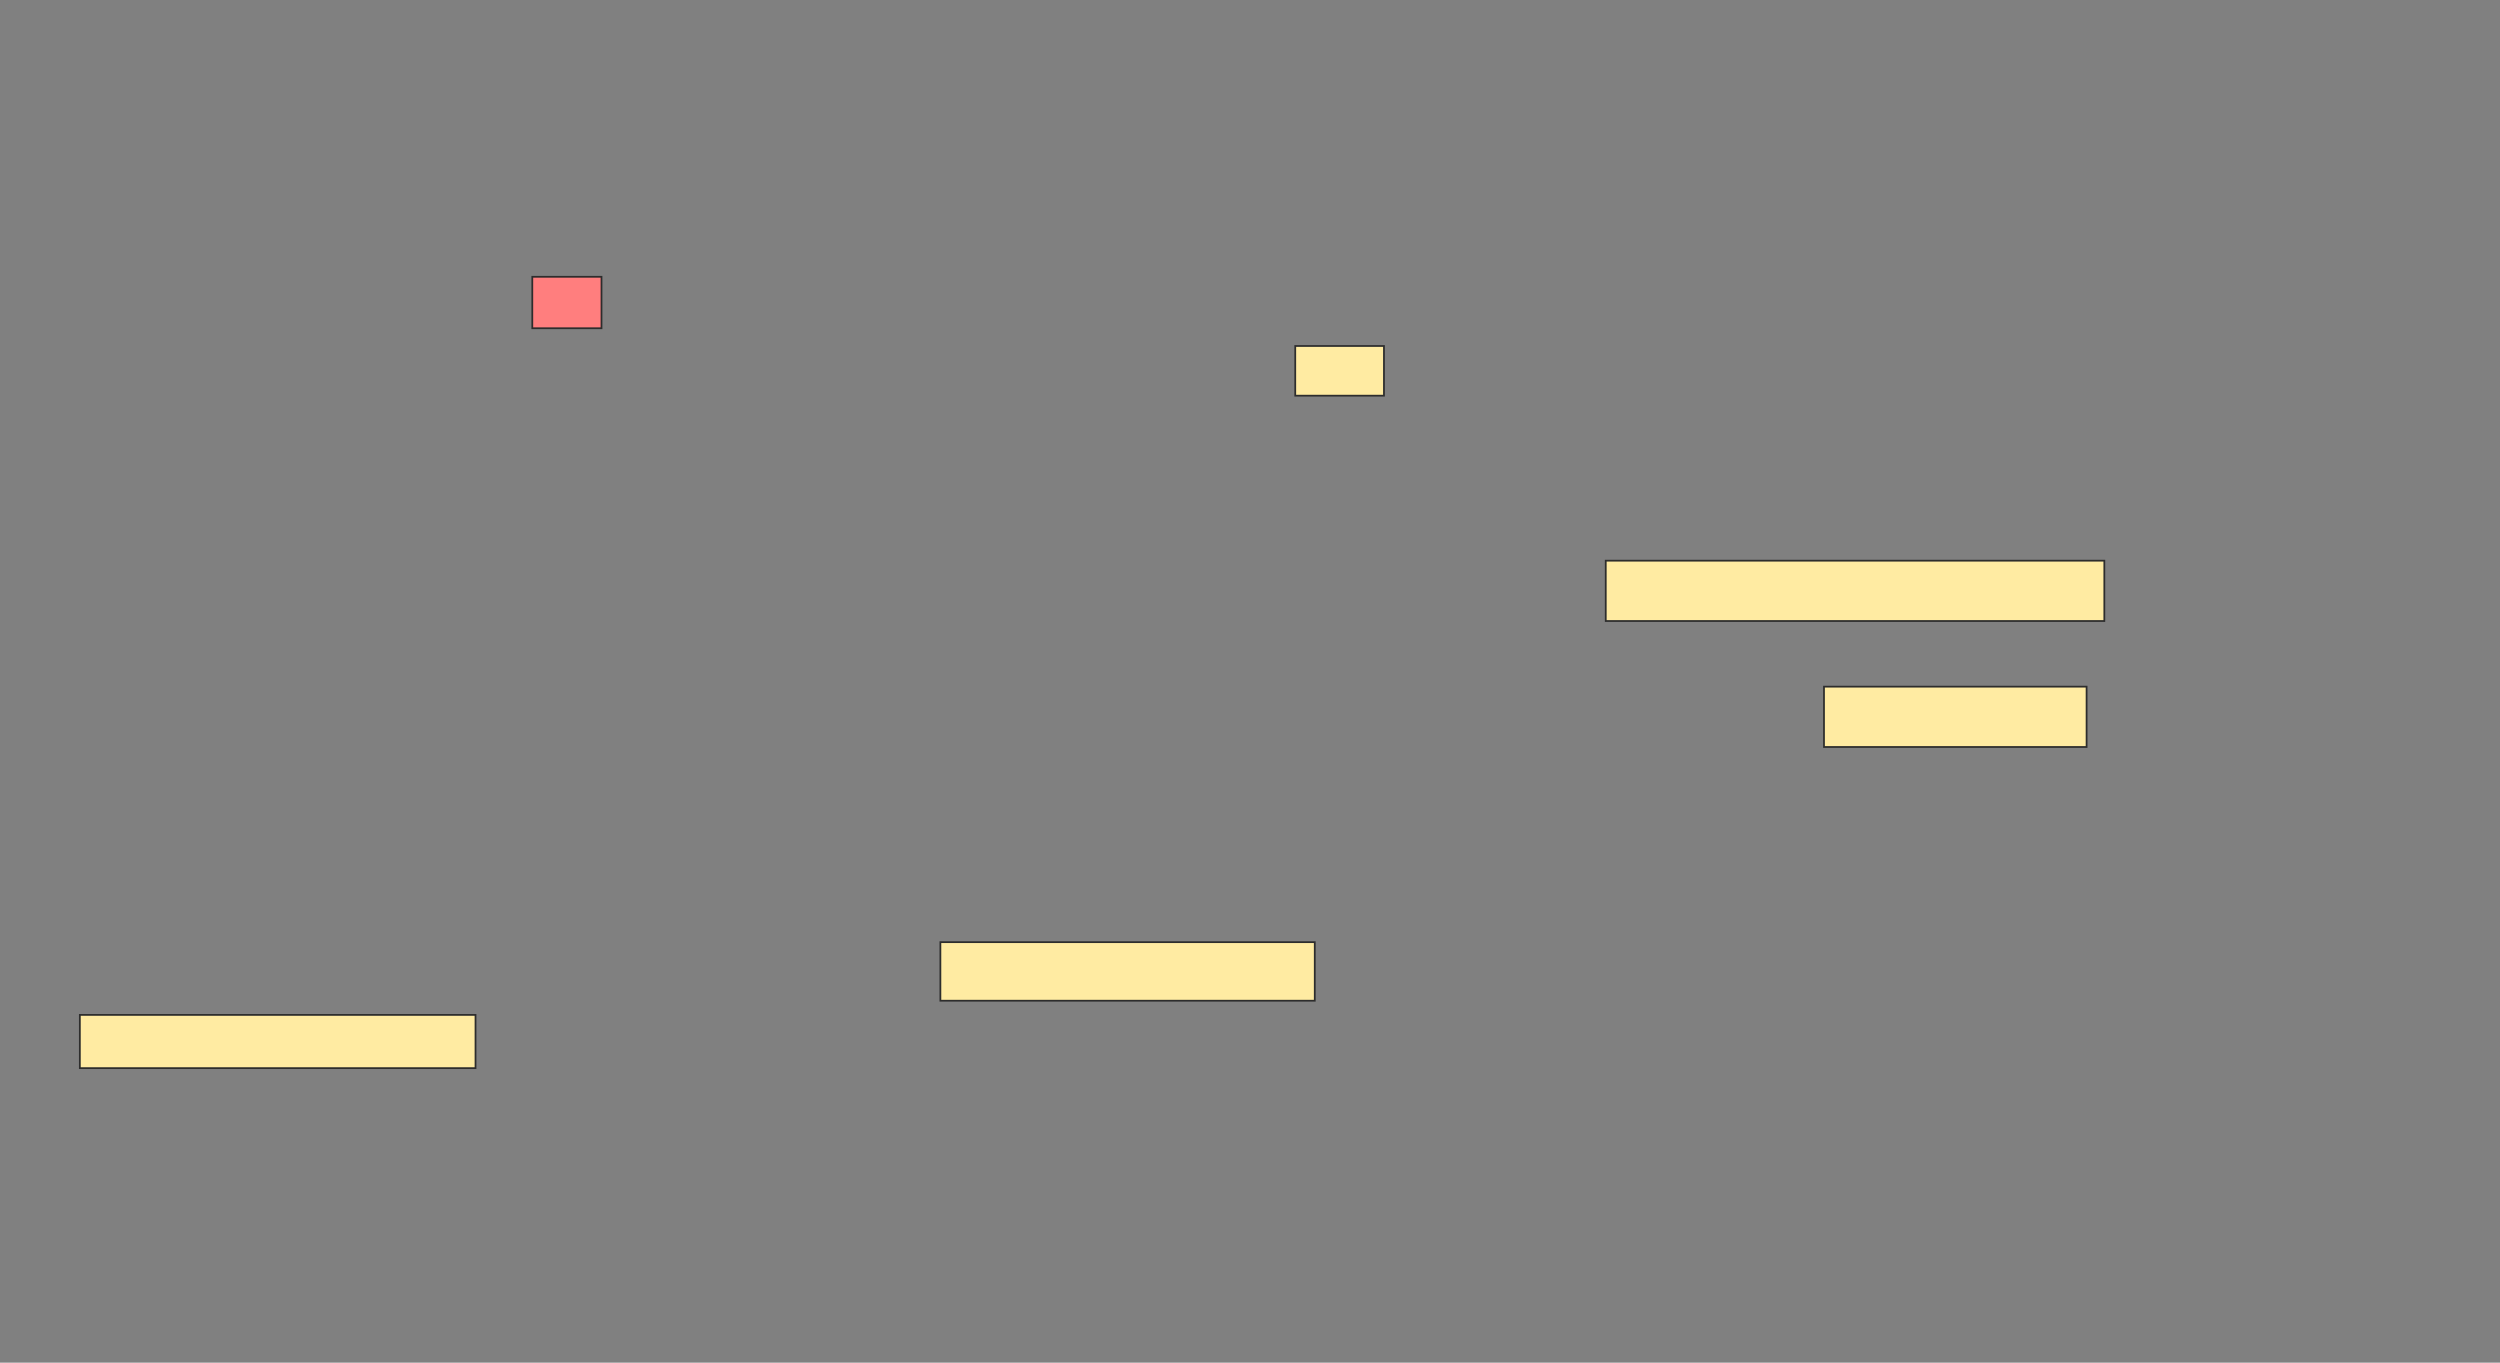 <svg height="768" width="1409" xmlns="http://www.w3.org/2000/svg"><rect width="100%" height="100%" fill="#808080" stroke="none"/><path class="qshape" fill="#FF7E7E" stroke="#2D2D2D" d="M300 156H339V185H300z"/><path fill="#FFEBA2" stroke="#2D2D2D" d="M730 195H780V223H730z"/><path fill="#FFEBA2" stroke="#2D2D2D" d="M905 316H1186V350H905z"/><path fill="#FFEBA2" stroke="#2D2D2D" d="M1028 387H1176V421H1028z"/><path fill="#FFEBA2" stroke="#2D2D2D" d="M530 531H741V564H530z"/><path fill="#FFEBA2" stroke="#2D2D2D" d="M45 572H268V602H45z"/></svg>